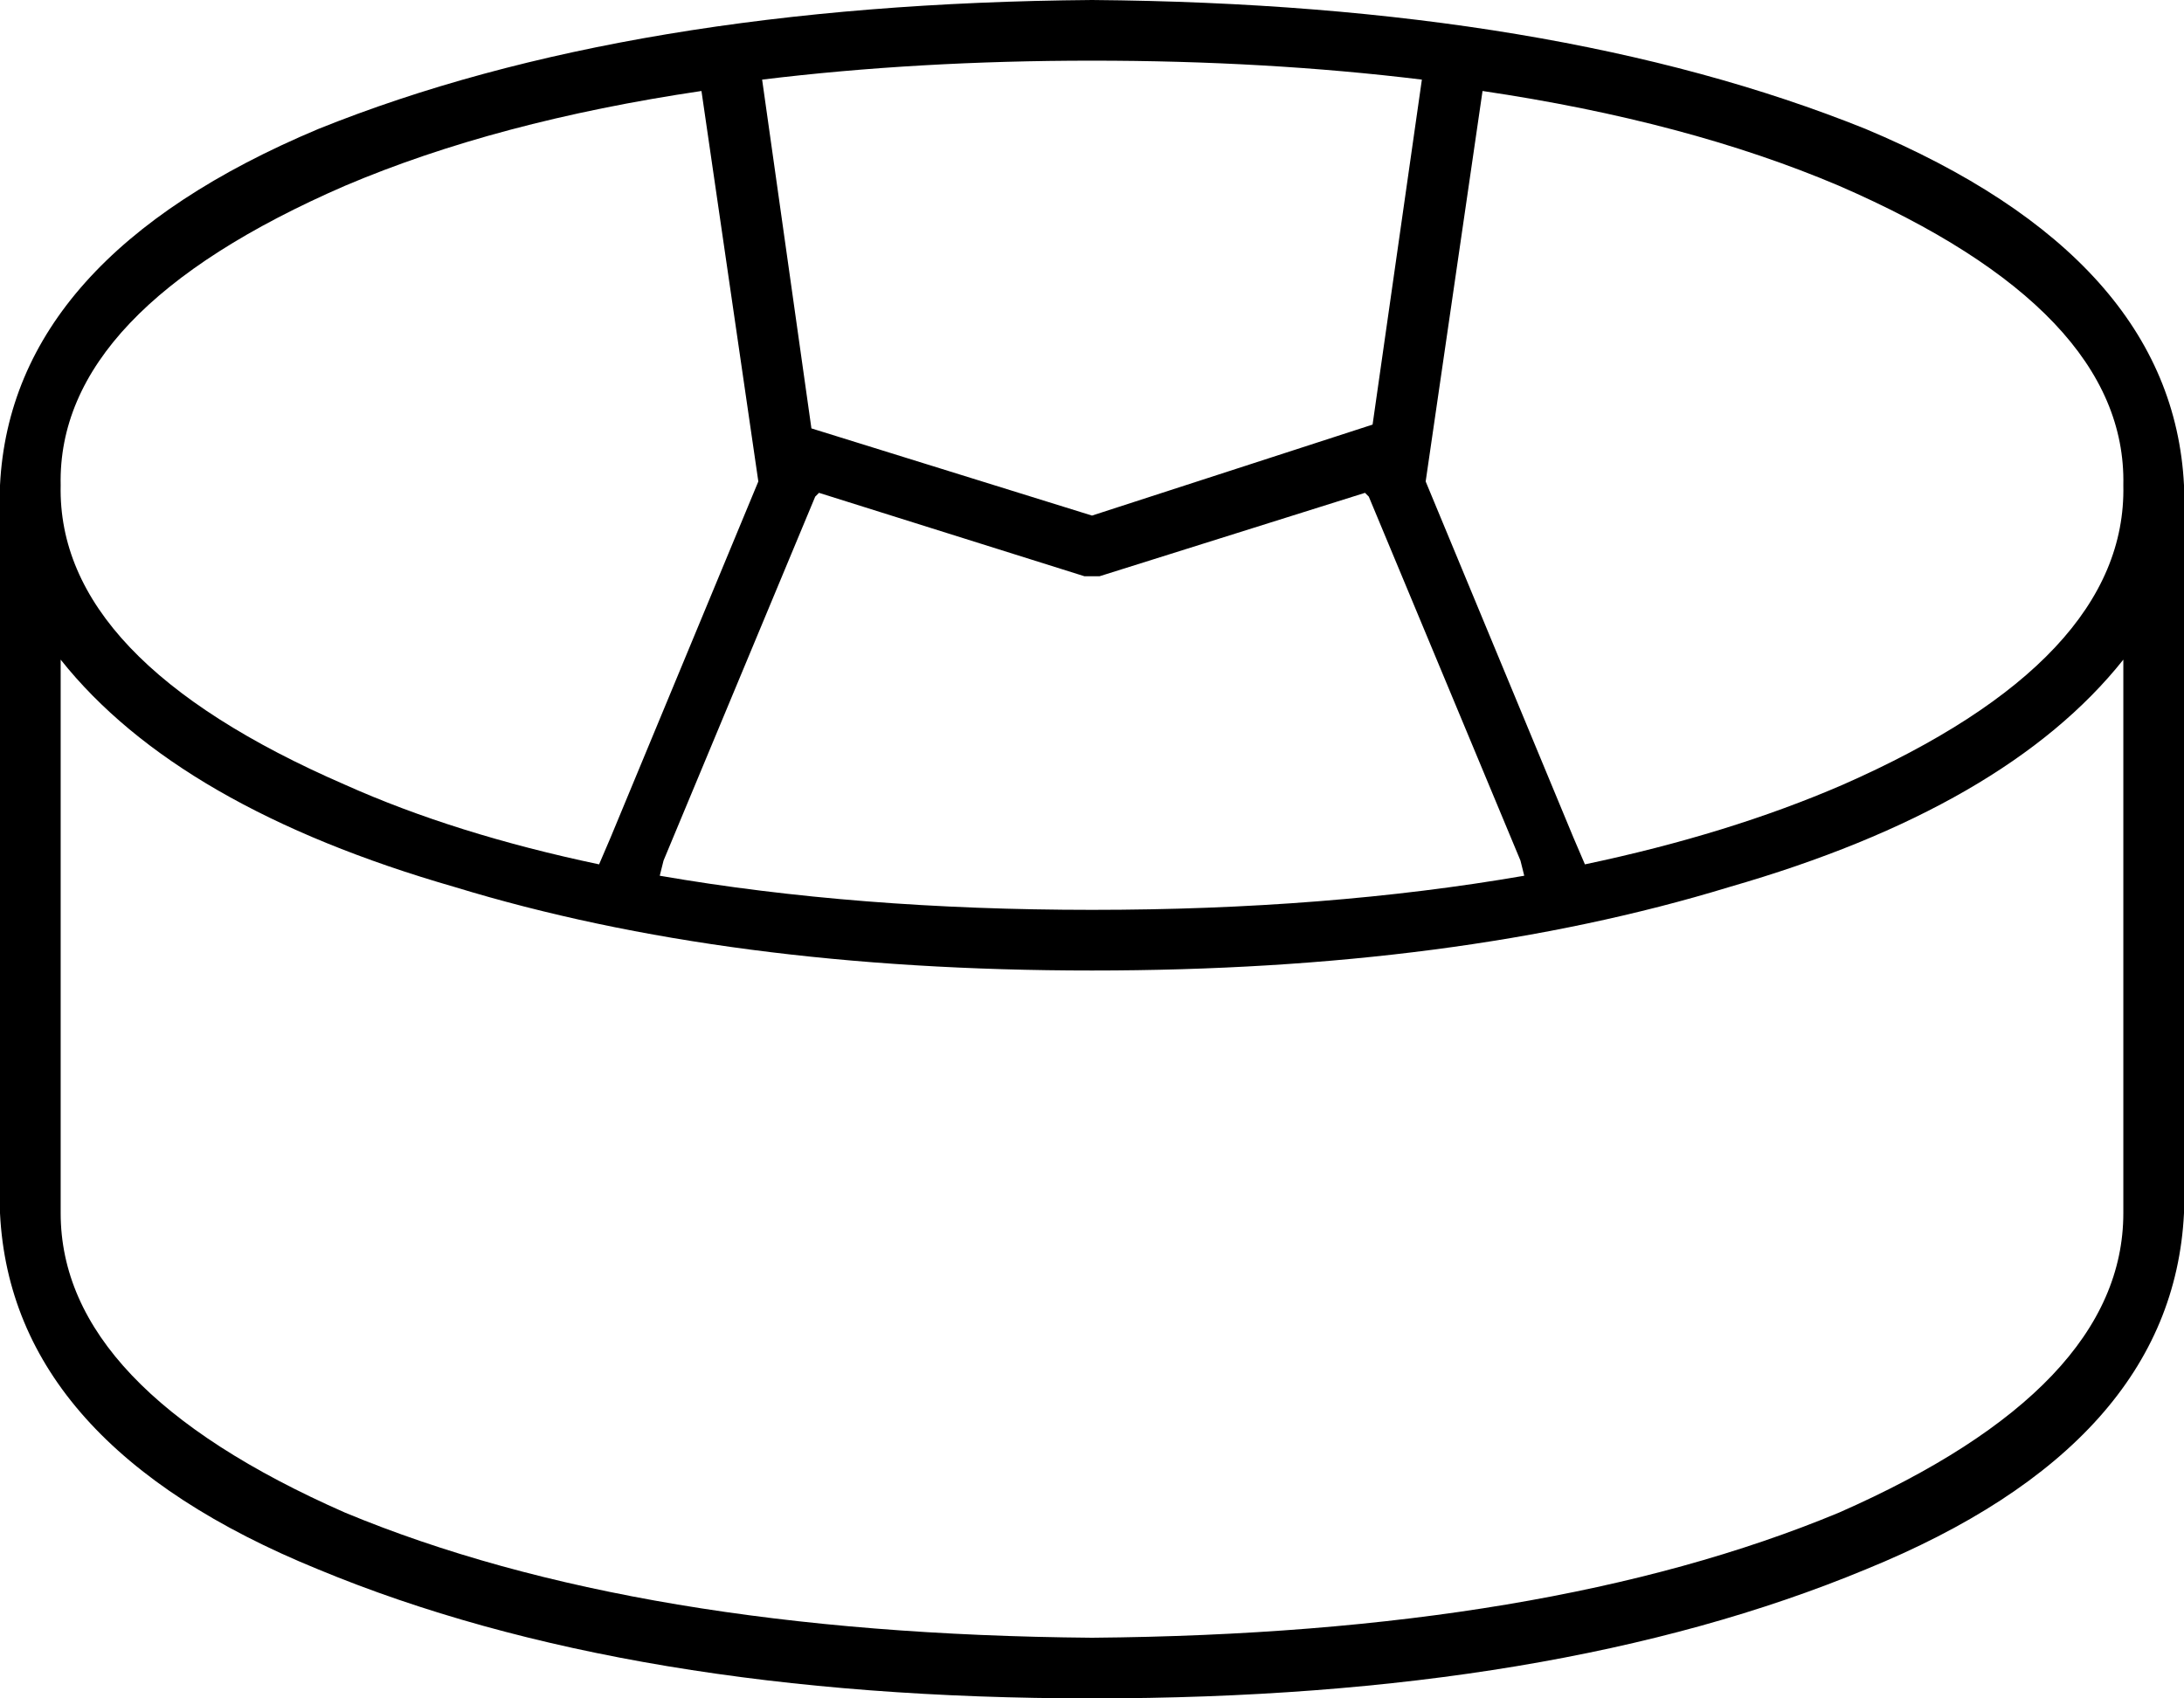 <svg xmlns="http://www.w3.org/2000/svg" viewBox="0 0 576 448">
  <path d="M 560 128 Q 561 82 485 49 Q 445 32 391 24 L 376 127 L 376 127 L 415 221 L 415 221 L 418 228 L 418 228 Q 456 220 486 207 Q 561 174 560 128 L 560 128 Z M 401 227 L 361 131 L 401 227 L 361 131 L 360 130 L 360 130 L 290 152 L 290 152 L 288 152 L 286 152 L 216 130 L 216 130 L 215 131 L 215 131 L 175 227 L 175 227 L 174 231 L 174 231 Q 226 240 288 240 Q 350 240 402 231 L 401 227 L 401 227 Z M 362 112 L 375 21 L 362 112 L 375 21 Q 334 16 288 16 Q 242 16 201 21 L 214 113 L 214 113 L 288 136 L 288 136 L 362 112 L 362 112 Z M 91 207 Q 120 220 158 228 L 161 221 L 161 221 L 200 127 L 200 127 L 185 24 L 185 24 Q 131 32 91 49 Q 15 82 16 128 Q 15 174 91 207 L 91 207 Z M 576 128 L 576 320 L 576 128 L 576 320 Q 573 381 492 414 Q 410 448 288 448 Q 166 448 84 414 Q 3 381 0 320 L 0 128 L 0 128 Q 3 68 84 34 Q 166 1 288 0 Q 410 1 492 34 Q 573 68 576 128 L 576 128 Z M 560 174 Q 529 213 456 234 L 456 234 L 456 234 Q 384 256 288 256 Q 192 256 120 234 Q 47 213 16 174 L 16 320 L 16 320 Q 16 366 91 399 Q 168 431 288 432 Q 408 431 485 399 Q 560 366 560 320 L 560 174 L 560 174 Z" />
</svg>